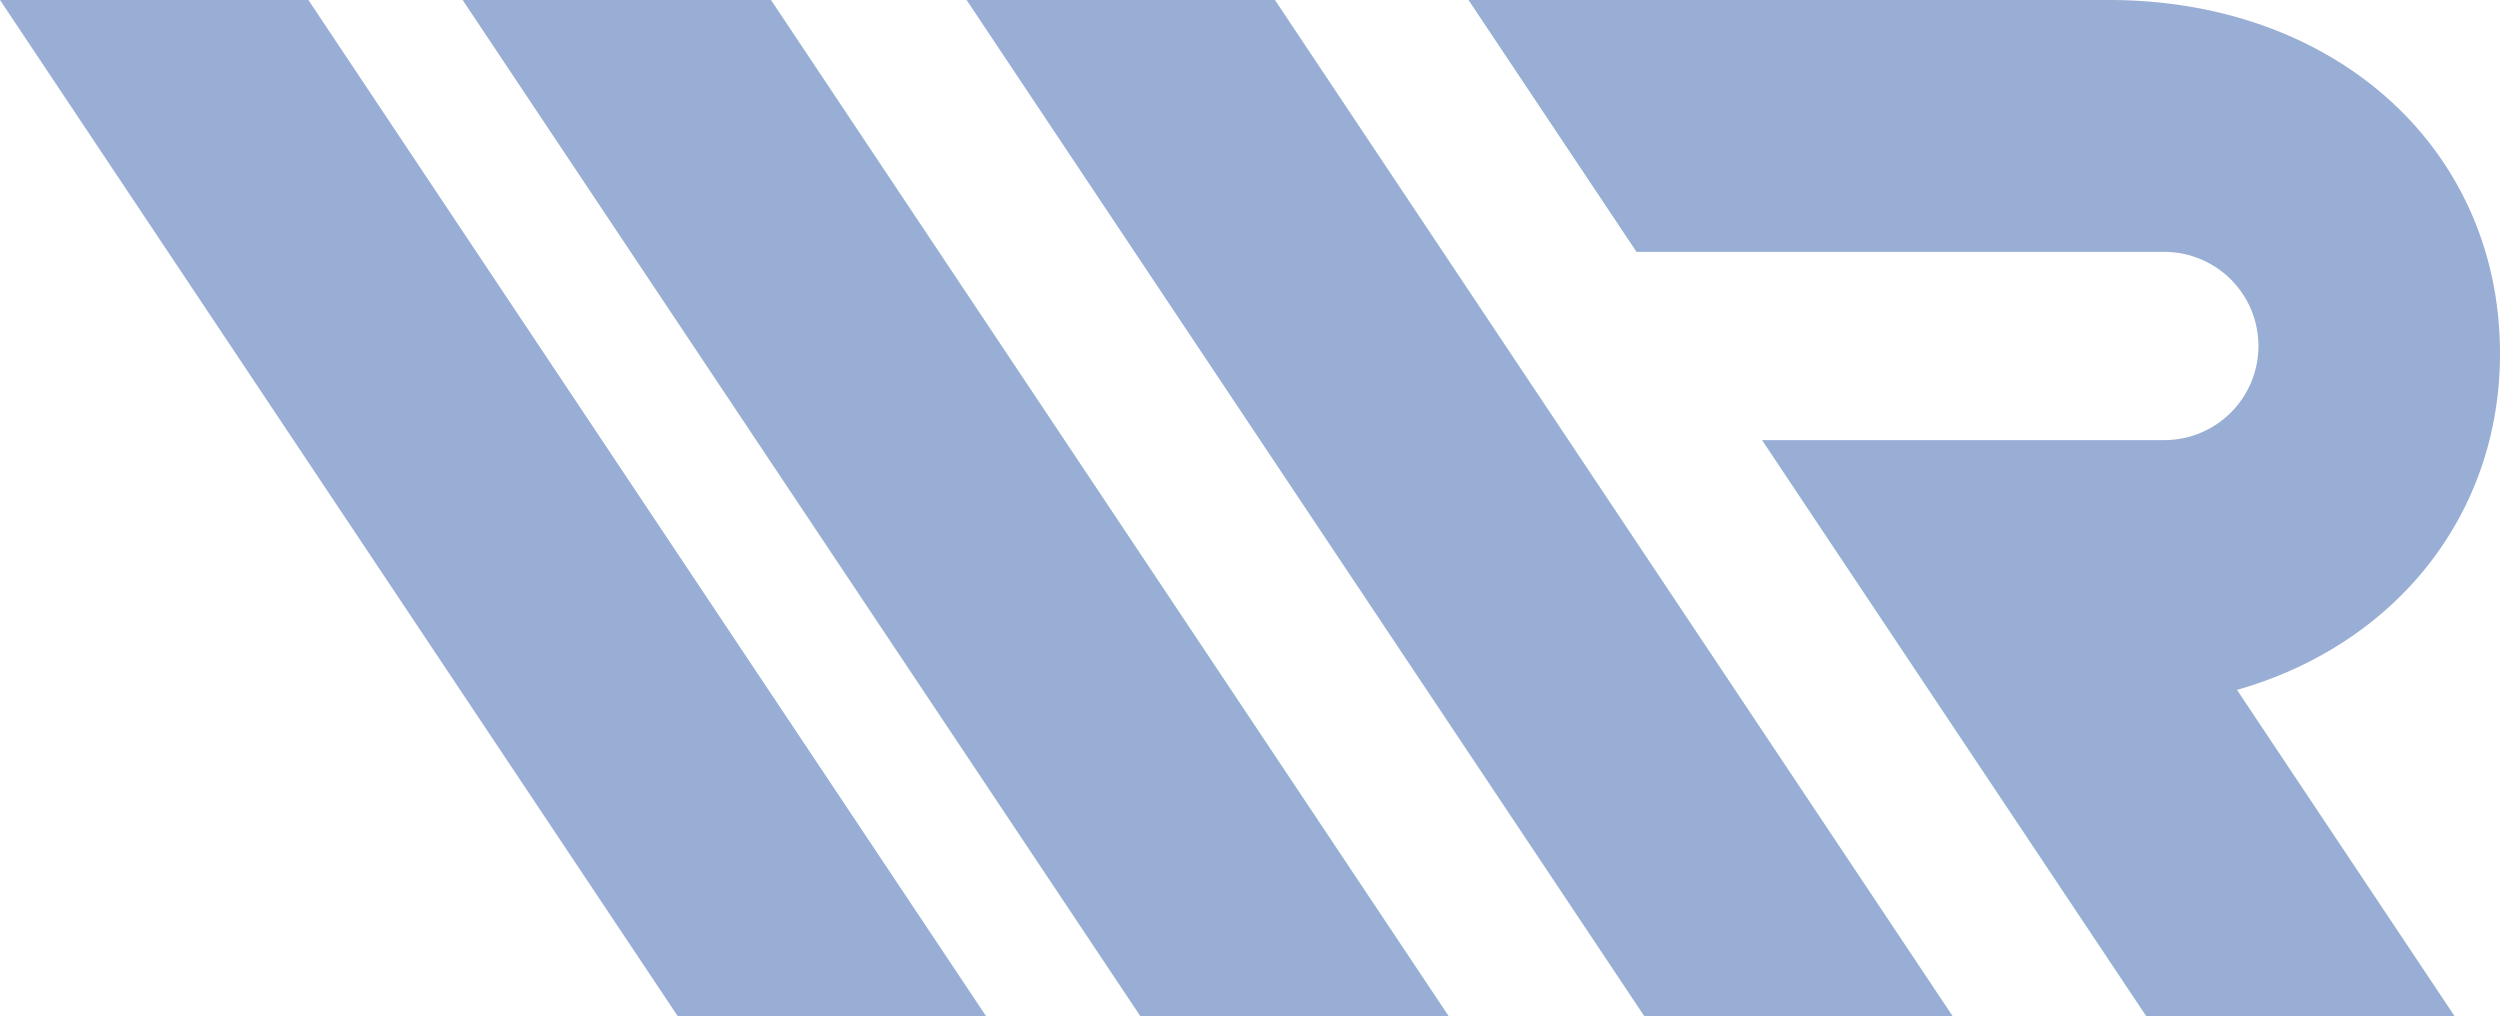 <svg xmlns="http://www.w3.org/2000/svg" width="1475.796" height="600" viewBox="0 0 1475.796 600">
    <defs>
        <style>.a{fill:#003595;fill-opacity:0.4;}</style>
    </defs>
    <path class="a" d="M654.734-.5H472.691l400.157,600h182.043Z" transform="translate(97.898 0.5)"/>
    <path class="a" d="M357.241-.5H175.2l400.157,600H757.4Z" transform="translate(97.898 0.5)"/>
    <path class="a" d="M84.145-.5H-97.9l400.157,600H484.3Z" transform="translate(97.898 0.5)"/>
    <g transform="translate(97.898 0.5)">
        <path class="a" d="M1377.9,208.271C1377.9,87.3,1280.8-.5,1147.022-.5H768.994l99.172,148.7H1180.08a55.551,55.551,0,0,1,0,111.1H942.264l226.887,340.2h182.042L1222.647,406.764C1316.607,379.948,1377.9,303.118,1377.9,208.271Z"/>
    </g>
</svg>